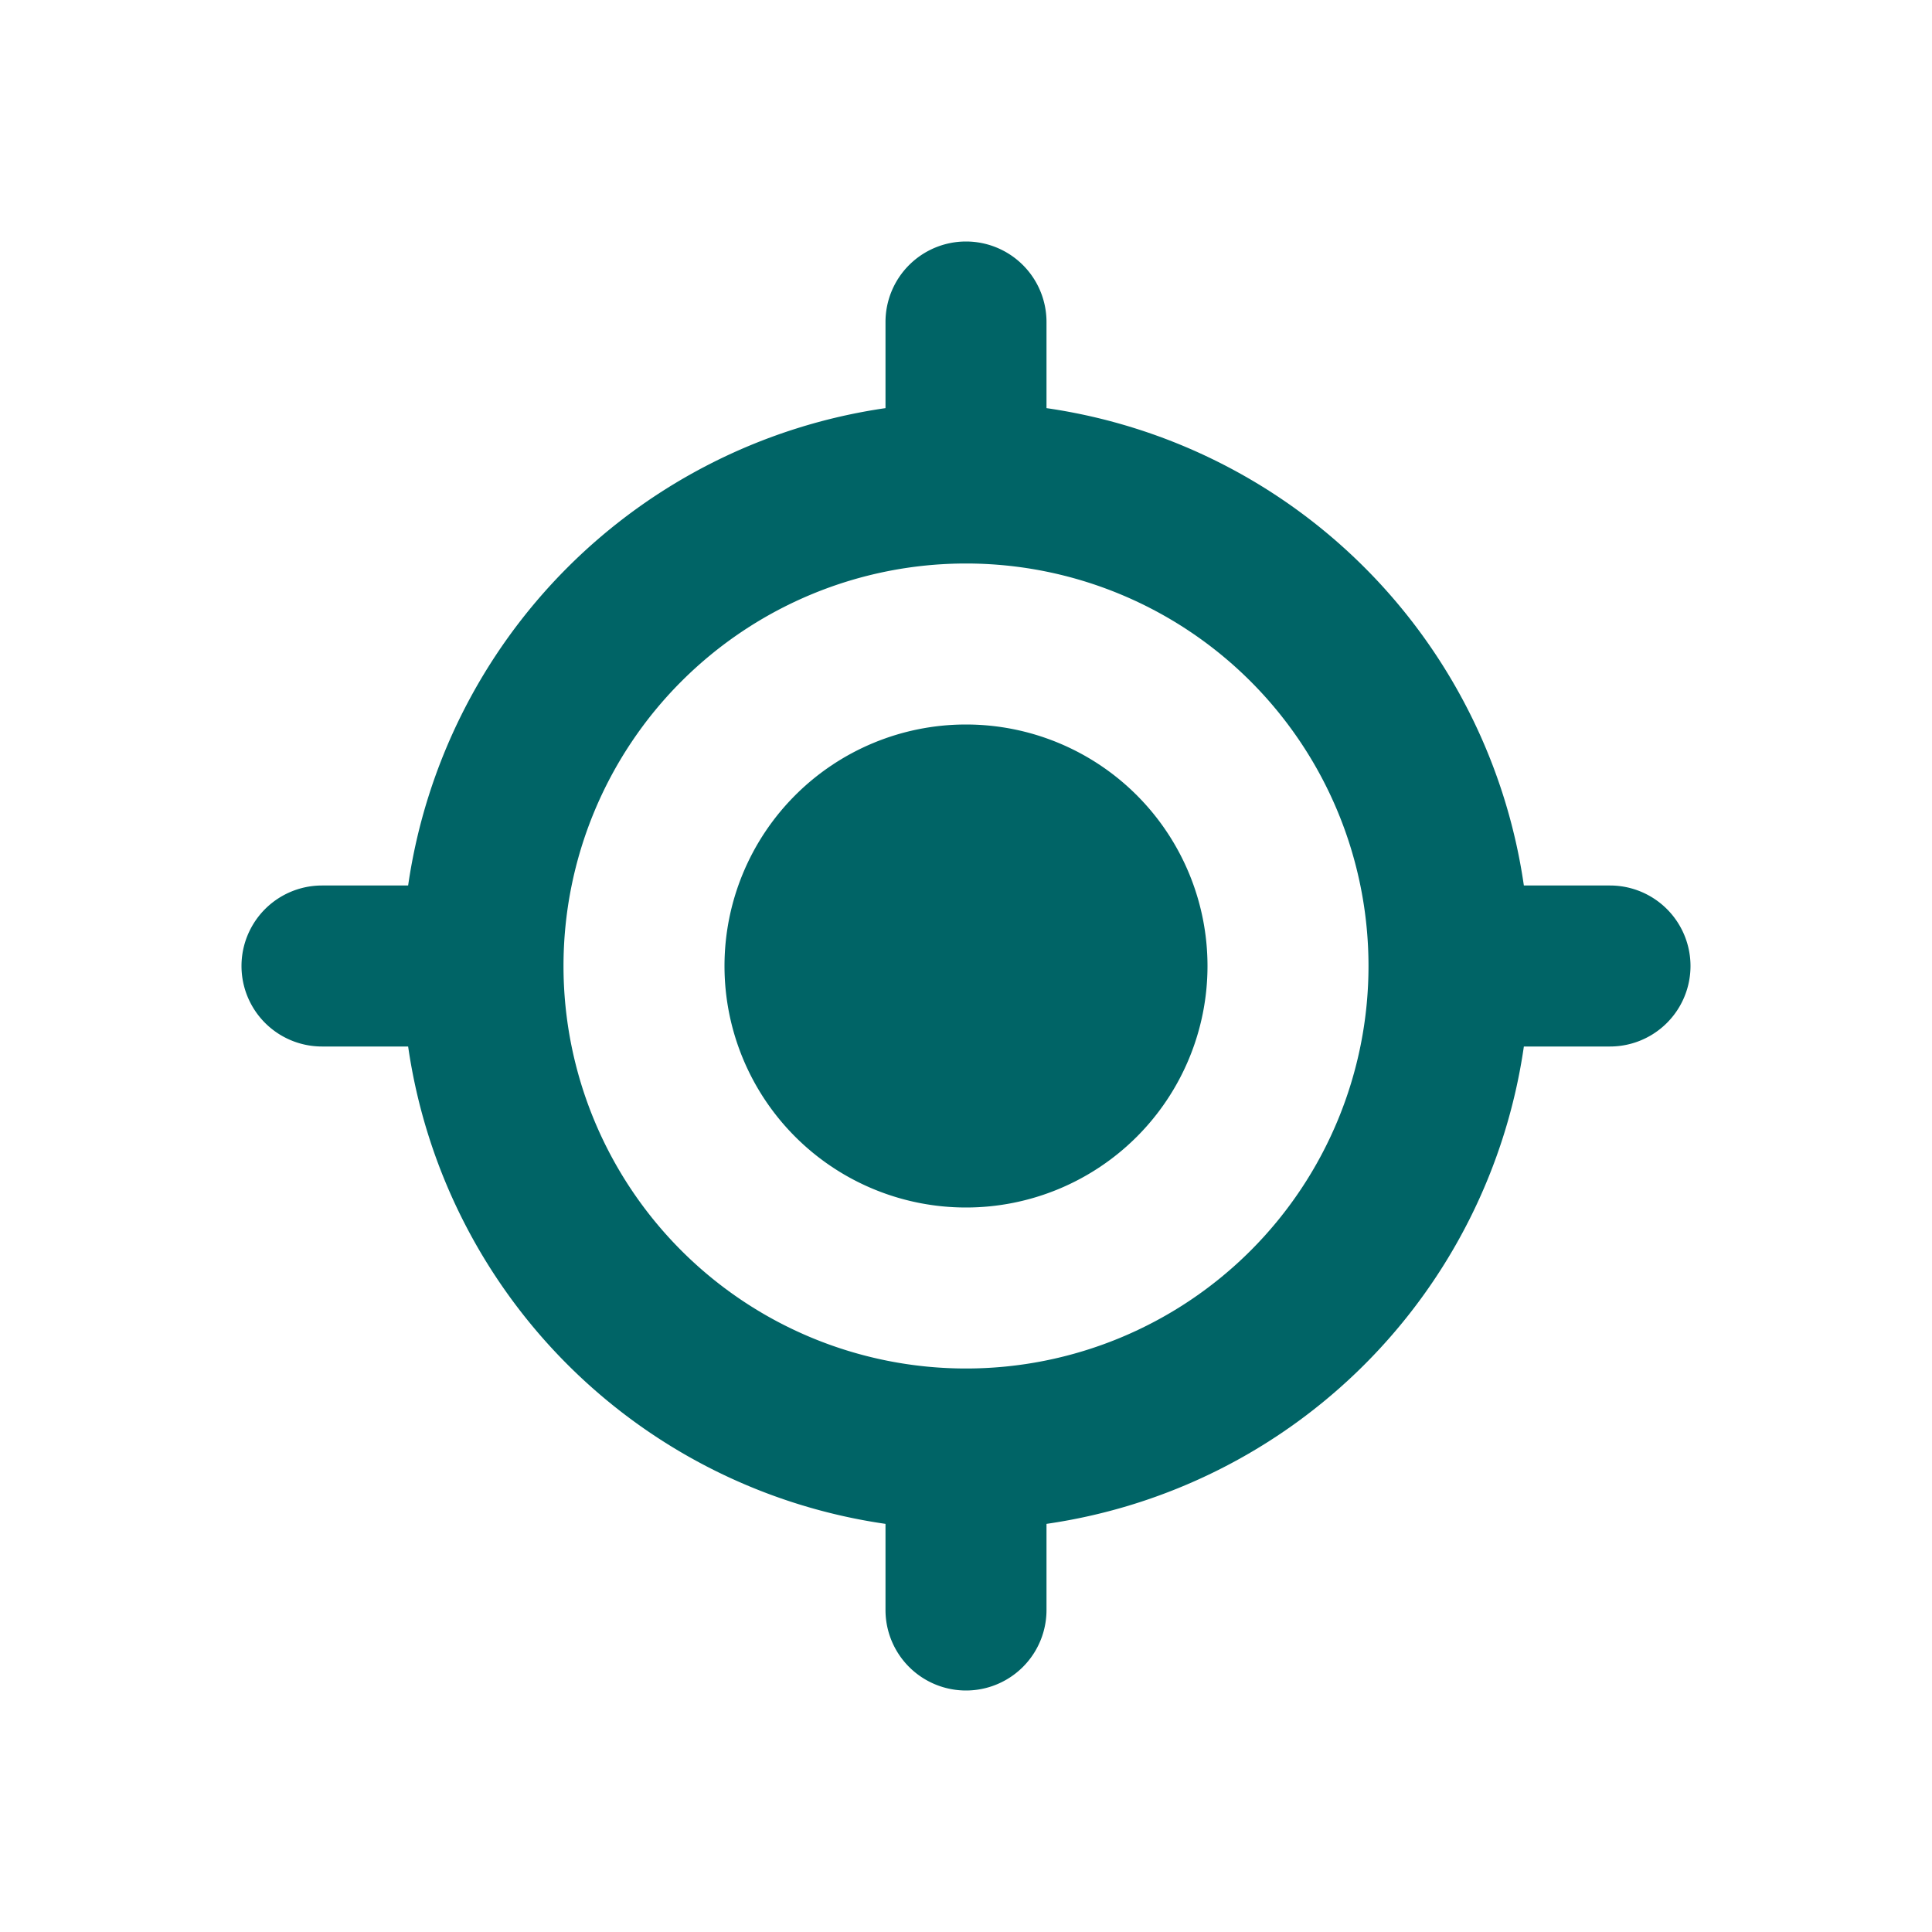<svg xmlns="http://www.w3.org/2000/svg" width="24" height="24" fill="none" viewBox="0 0 24 24">
  <path fill="#006466" d="M12 15a3 3 0 1 0 0-6 3 3 0 0 0 0 6Z"/>
  <path fill="#006466" fill-rule="evenodd" d="M12 3a1 1 0 0 1 1 1v1.07A7.004 7.004 0 0 1 18.93 11H20a1 1 0 0 1 0 2h-1.07A7.004 7.004 0 0 1 13 18.93V20a1 1 0 0 1-2 0v-1.07A7.004 7.004 0 0 1 5.07 13H4a1 1 0 0 1 0-2h1.07A7.005 7.005 0 0 1 11 5.07V4a1 1 0 0 1 1-1Zm-5 9a5 5 0 1 1 10 0 5 5 0 0 1-10 0Z" clip-rule="evenodd"/>
</svg>
